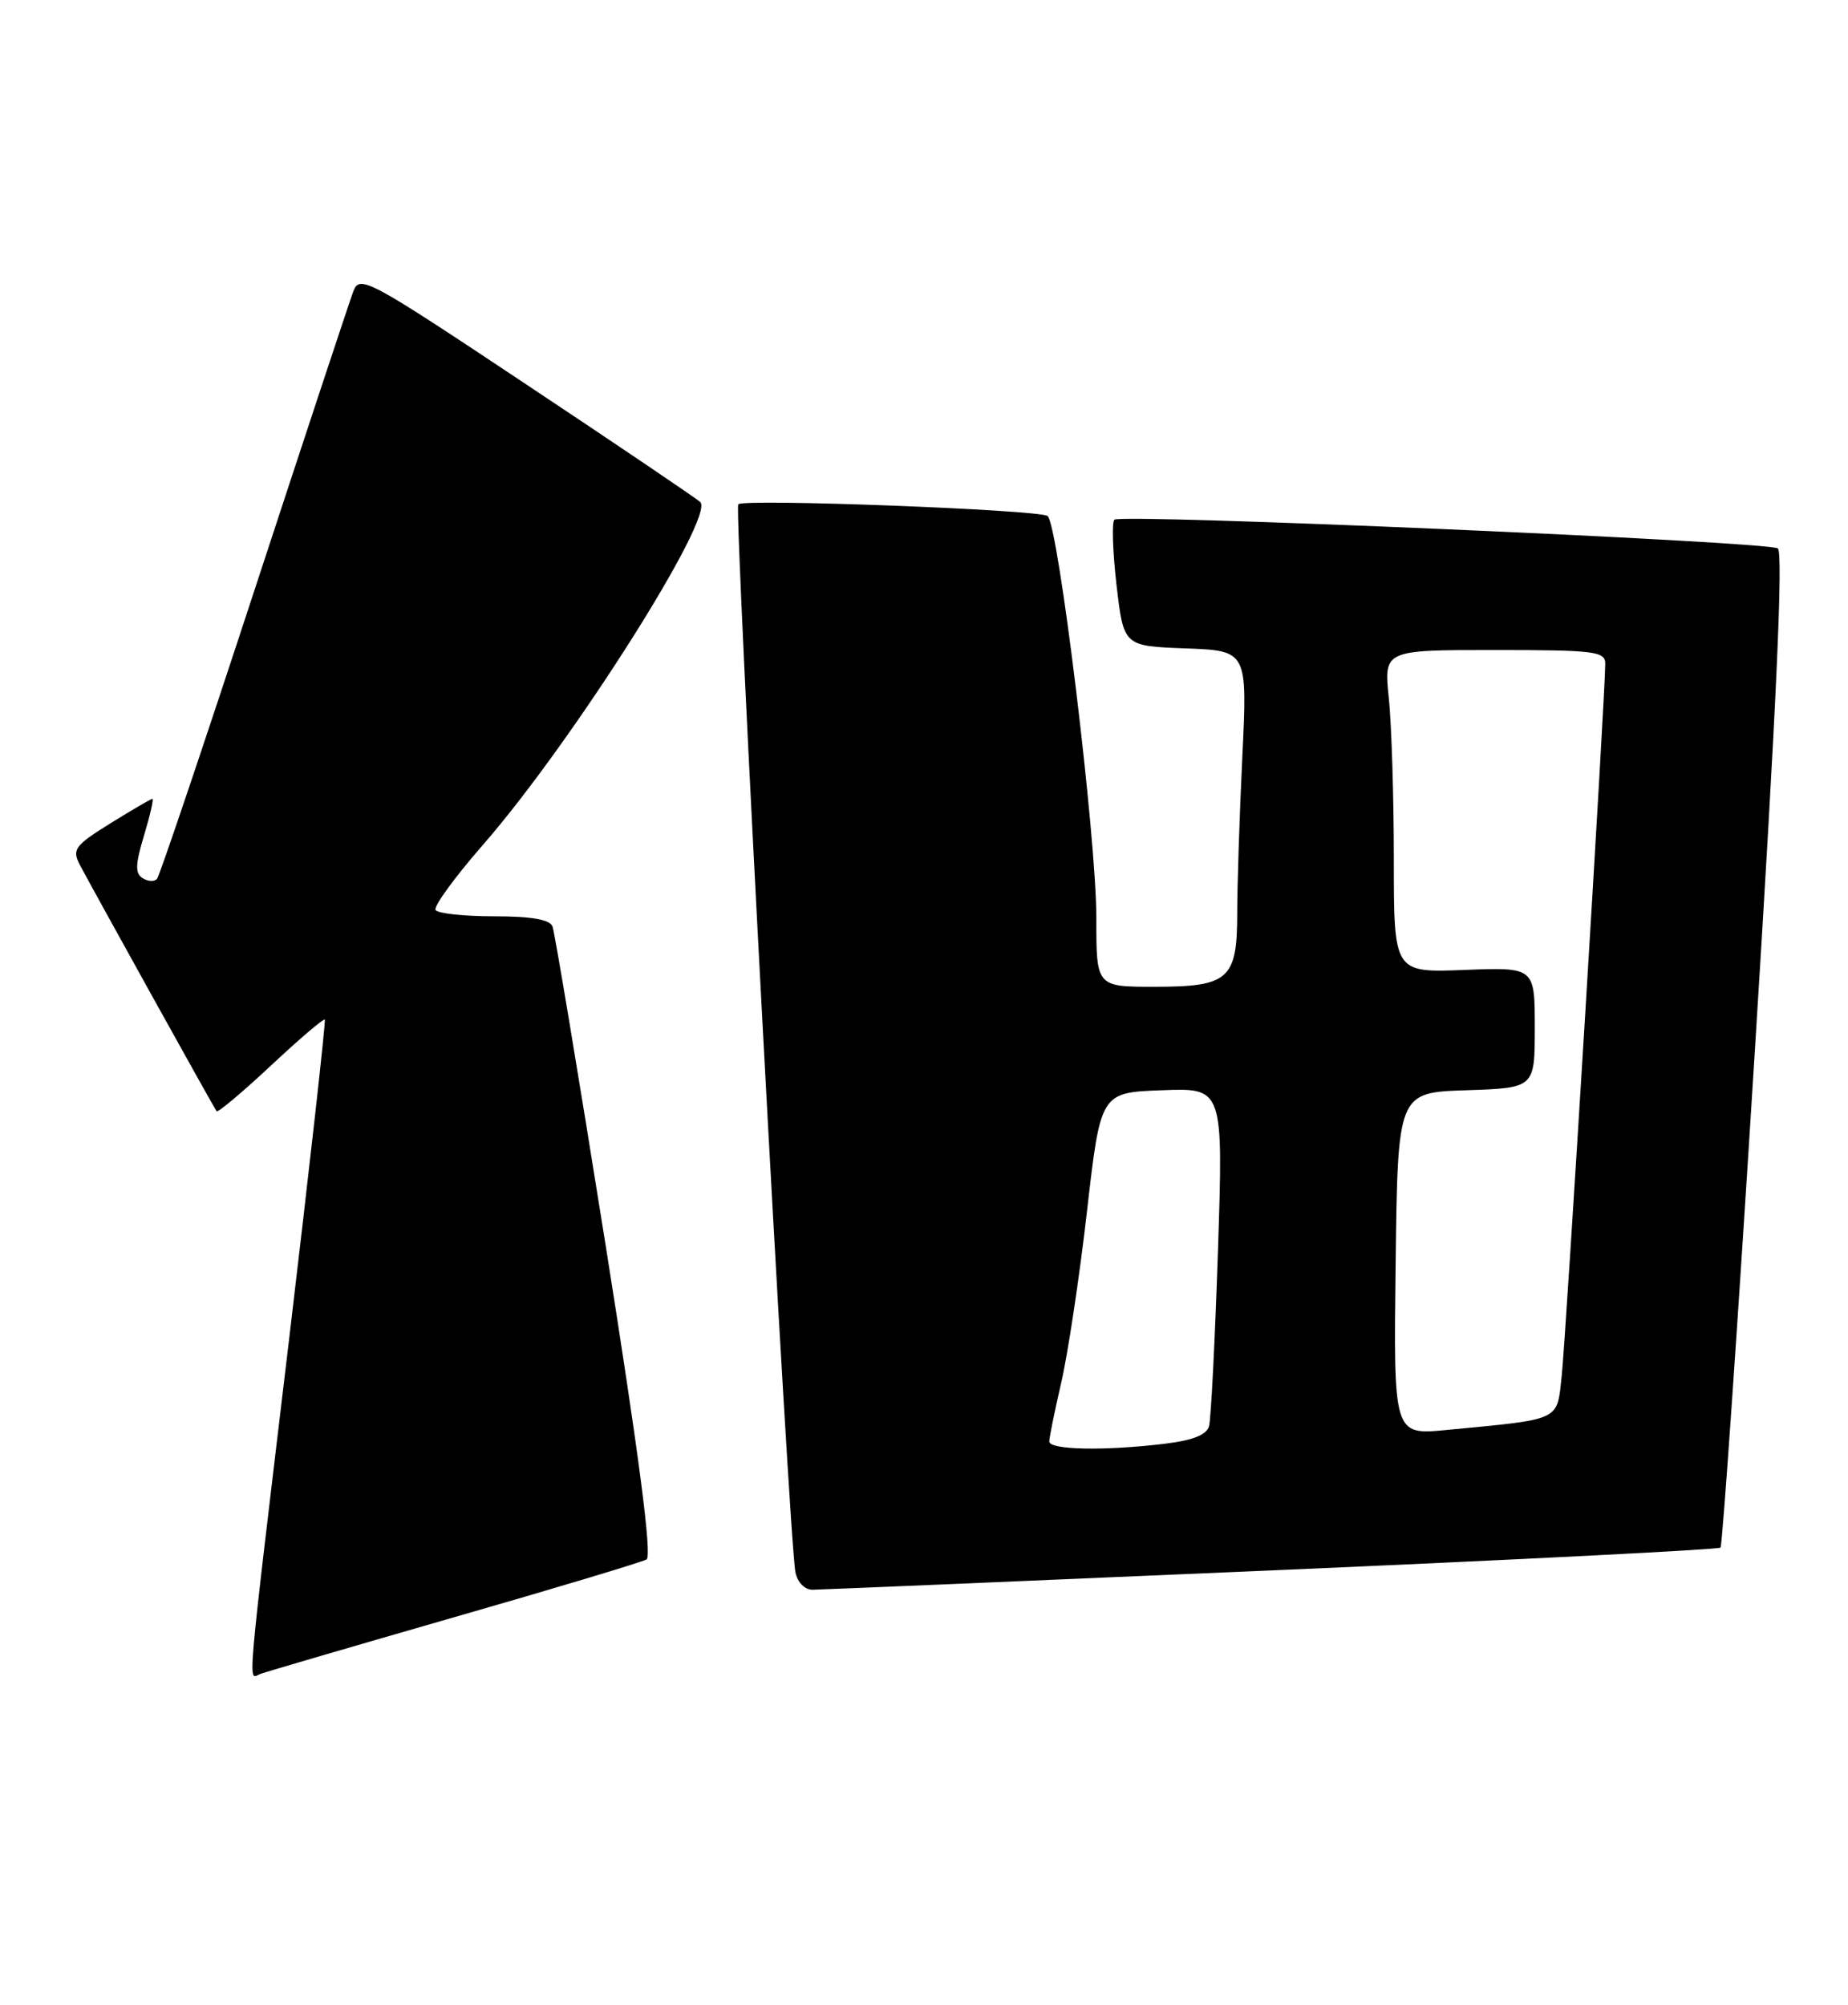 <?xml version="1.0" encoding="UTF-8" standalone="no"?>
<!DOCTYPE svg PUBLIC "-//W3C//DTD SVG 1.1//EN" "http://www.w3.org/Graphics/SVG/1.1/DTD/svg11.dtd" >
<svg xmlns="http://www.w3.org/2000/svg" xmlns:xlink="http://www.w3.org/1999/xlink" version="1.1" viewBox="0 0 236 256">
 <g >
 <path fill="currentColor"
d=" M 58.00 206.50 C 70.93 202.79 81.98 199.46 82.57 199.12 C 83.29 198.70 81.60 185.75 77.35 159.05 C 73.89 137.35 70.83 119.01 70.56 118.30 C 70.22 117.41 67.88 117.00 63.09 117.00 C 59.26 117.00 55.89 116.64 55.62 116.19 C 55.35 115.75 58.05 112.04 61.62 107.94 C 72.99 94.93 91.39 65.91 89.42 64.10 C 88.92 63.63 78.93 56.88 67.23 49.10 C 46.85 35.54 45.93 35.05 45.11 37.23 C 44.64 38.48 38.94 55.70 32.45 75.50 C 25.96 95.30 20.38 111.82 20.06 112.21 C 19.74 112.60 18.92 112.57 18.23 112.14 C 17.24 111.53 17.27 110.41 18.39 106.69 C 19.17 104.11 19.65 102.00 19.47 102.00 C 19.28 102.00 16.87 103.41 14.10 105.13 C 9.57 107.94 9.18 108.47 10.17 110.38 C 11.61 113.14 27.28 141.38 27.66 141.89 C 27.82 142.10 30.93 139.49 34.58 136.08 C 38.22 132.67 41.33 130.02 41.48 130.19 C 41.62 130.36 39.57 148.72 36.92 171.00 C 31.36 217.63 31.64 214.35 33.25 213.74 C 33.94 213.48 45.07 210.22 58.00 206.50 Z  M 162.39 200.52 C 193.67 199.17 219.47 197.86 219.72 197.61 C 219.96 197.37 221.95 168.70 224.12 133.92 C 226.85 90.38 227.75 70.47 227.03 70.02 C 225.61 69.14 143.09 65.57 142.31 66.36 C 141.97 66.70 142.10 70.47 142.59 74.74 C 143.50 82.50 143.50 82.50 151.40 82.79 C 159.31 83.09 159.31 83.09 158.65 96.70 C 158.29 104.19 158.00 113.14 158.00 116.59 C 158.00 125.05 156.94 126.00 147.43 126.00 C 140.00 126.00 140.00 126.00 140.01 117.25 C 140.02 106.90 135.14 66.77 133.77 65.88 C 132.52 65.08 95.01 63.65 94.28 64.39 C 93.71 64.96 100.76 196.69 101.58 200.75 C 101.84 202.05 102.77 203.00 103.77 202.99 C 104.72 202.98 131.10 201.87 162.39 200.52 Z  M 134.00 184.06 C 134.00 183.55 134.69 180.15 135.53 176.52 C 136.37 172.89 137.85 163.08 138.81 154.71 C 140.55 139.50 140.55 139.50 148.39 139.21 C 156.22 138.91 156.22 138.91 155.54 159.71 C 155.16 171.14 154.65 181.23 154.40 182.11 C 154.09 183.22 152.31 183.92 148.73 184.35 C 141.06 185.28 134.00 185.14 134.00 184.06 Z  M 178.23 161.37 C 178.50 139.50 178.50 139.50 187.25 139.21 C 196.00 138.92 196.00 138.92 196.00 131.21 C 196.00 123.50 196.00 123.50 187.00 123.85 C 178.00 124.20 178.00 124.20 178.00 109.75 C 178.00 101.80 177.71 92.53 177.36 89.15 C 176.72 83.00 176.72 83.00 190.86 83.00 C 203.66 83.00 205.00 83.17 205.00 84.75 C 205.01 88.49 199.97 170.79 199.44 175.67 C 198.80 181.51 199.54 181.17 184.73 182.59 C 177.96 183.24 177.96 183.24 178.23 161.37 Z "/>
</g>
</svg>